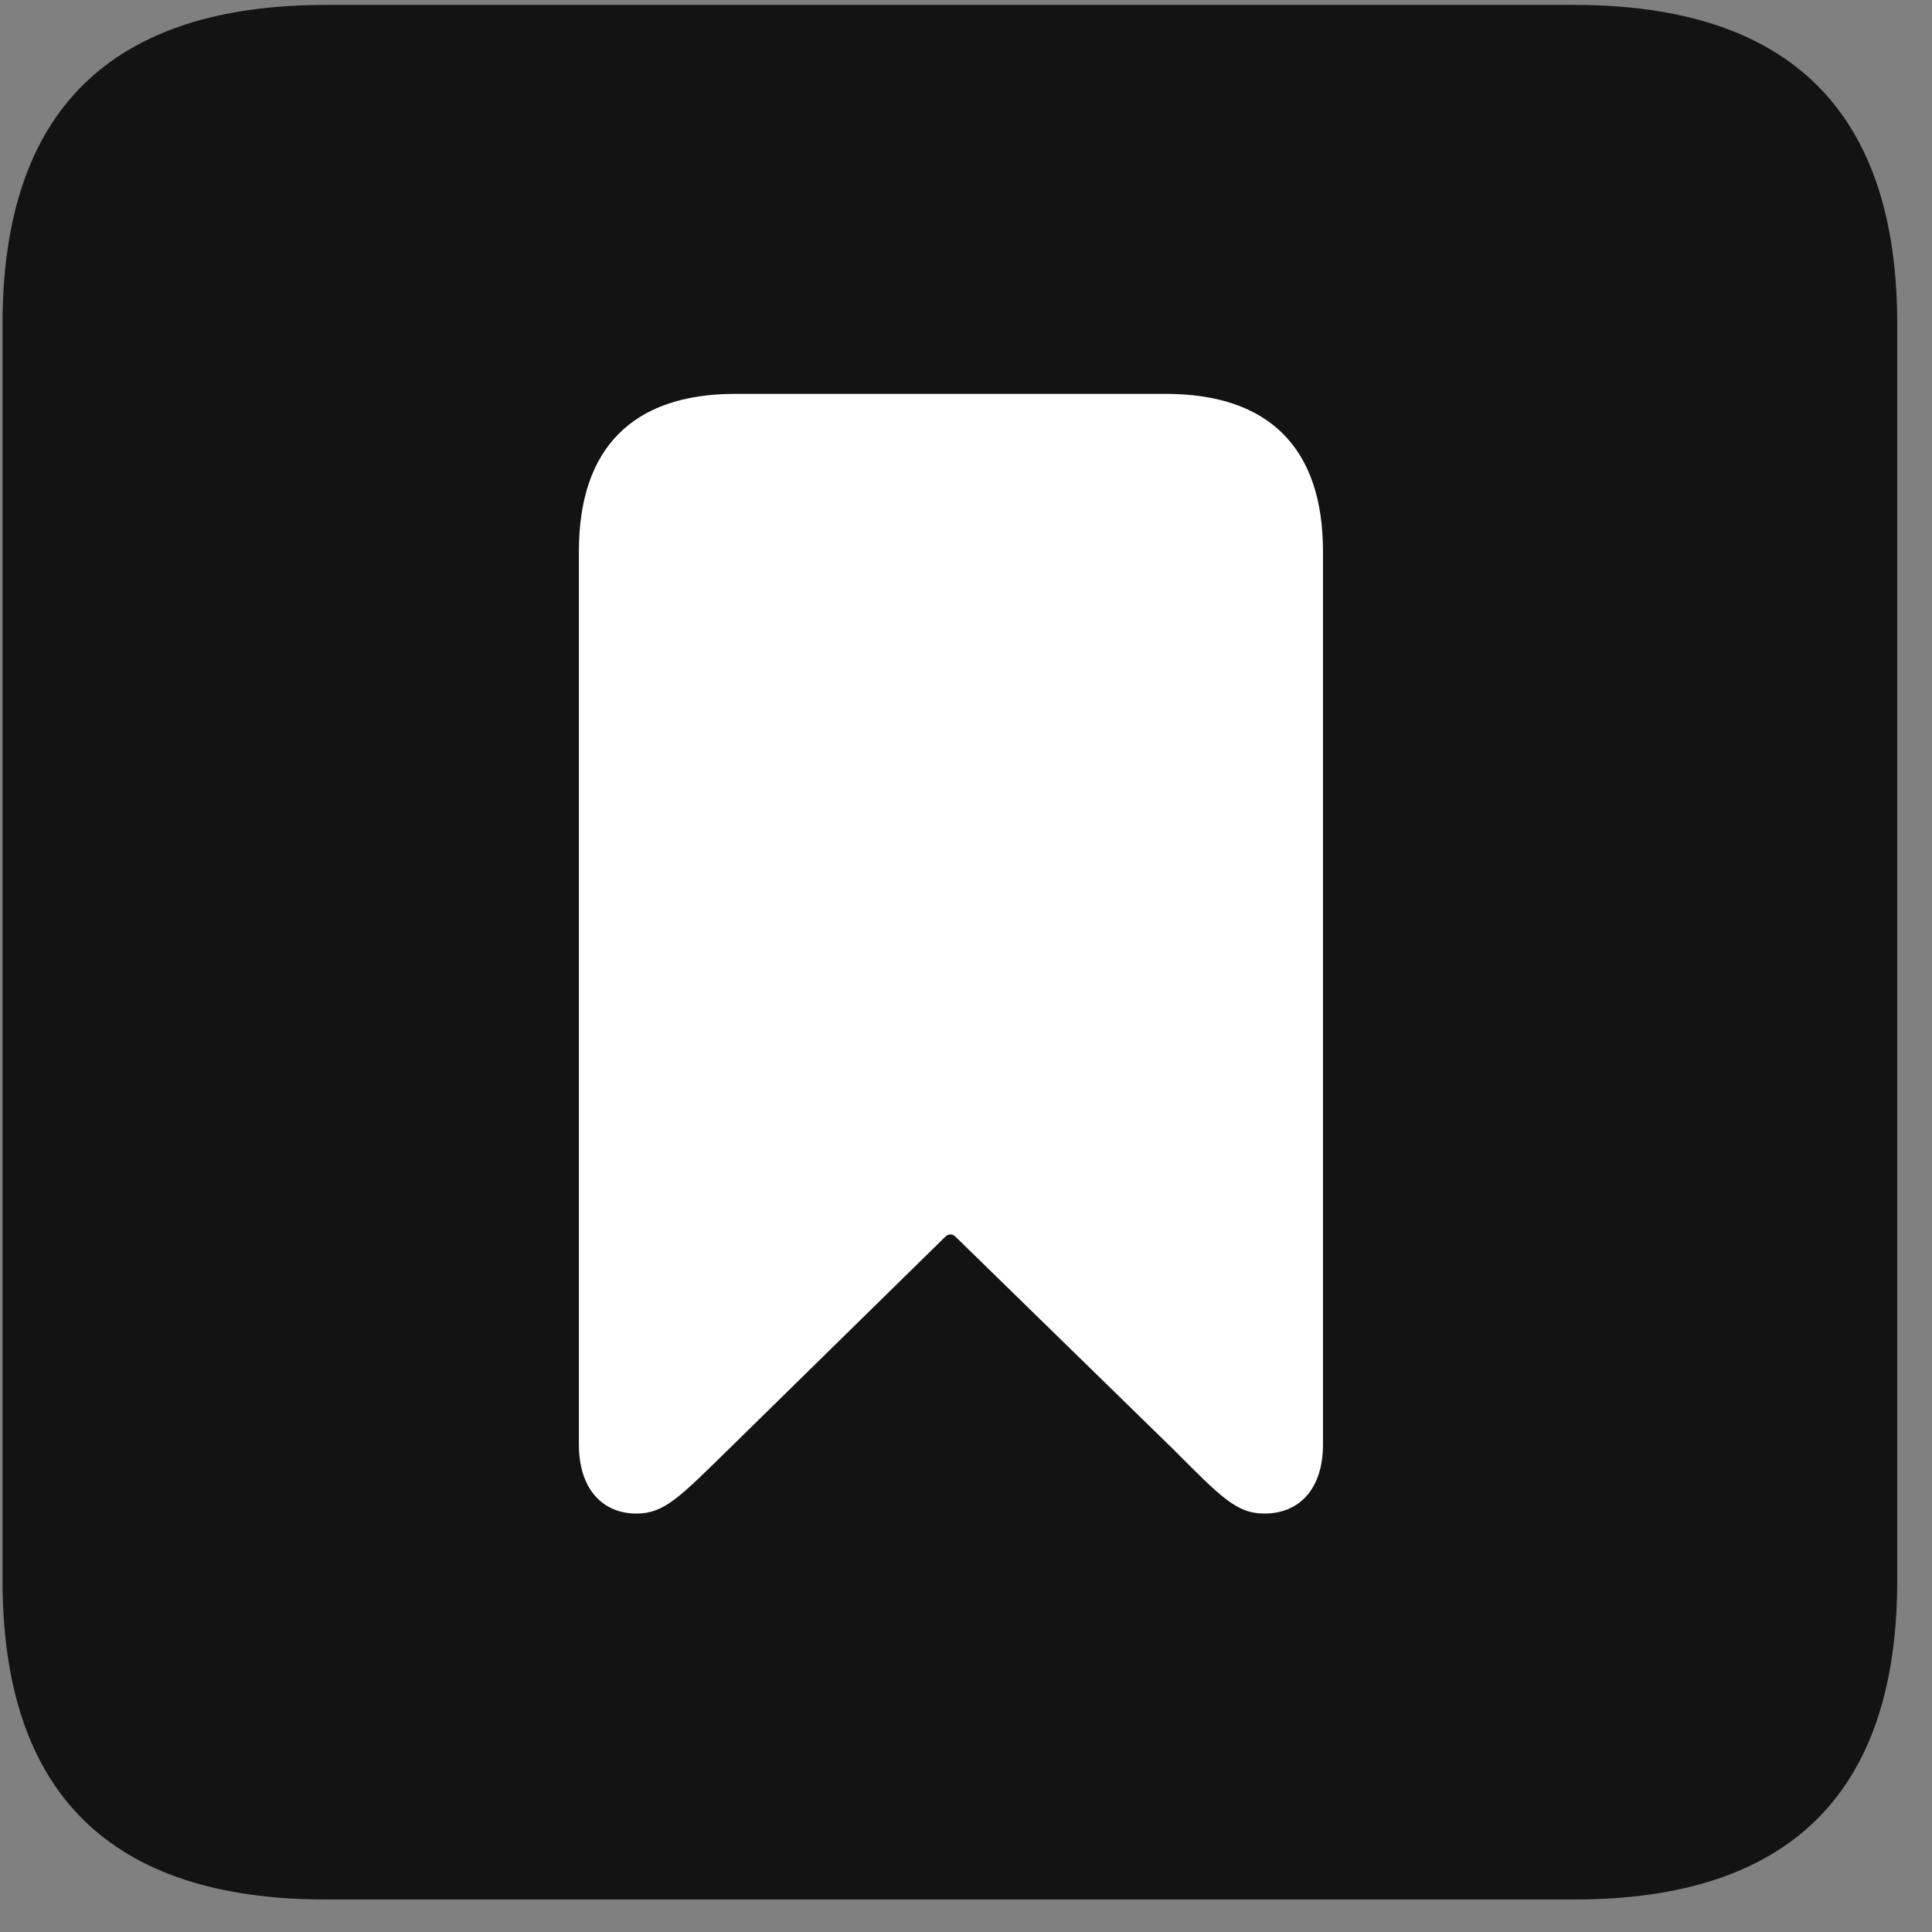 <svg width="22" height="22" viewBox="0 0 22 22" fill="none" xmlns="http://www.w3.org/2000/svg">
<rect x="0" y="0" width="22" height="22" fill="#808080" stroke="none"/>
<g clip-path="url(#clip0_2207_1660)">
<path d="M3.709 21.63H17.924C20.385 21.63 21.604 20.411 21.604 17.997V3.688C21.604 1.274 20.385 0.056 17.924 0.056H3.709C1.26 0.056 0.029 1.263 0.029 3.688V17.997C0.029 20.423 1.26 21.63 3.709 21.63Z" fill="black" fill-opacity="0.85"/>
<path d="M7.248 17.235C6.85 17.235 6.592 16.942 6.592 16.45V6.278C6.592 5.106 7.201 4.485 8.373 4.485H13.272C14.455 4.485 15.065 5.106 15.065 6.278V16.45C15.065 16.942 14.807 17.235 14.397 17.235C14.08 17.235 13.904 17.048 13.354 16.497L10.881 14.083C10.846 14.048 10.799 14.048 10.764 14.083L8.303 16.497C7.74 17.048 7.565 17.235 7.248 17.235Z" fill="white"/>
</g>
<defs>
<clipPath id="clip0_2207_1660">
<rect width="21.574" height="21.598" fill="white" transform="translate(0.029 0.032)"/>
</clipPath>
</defs>
</svg>
